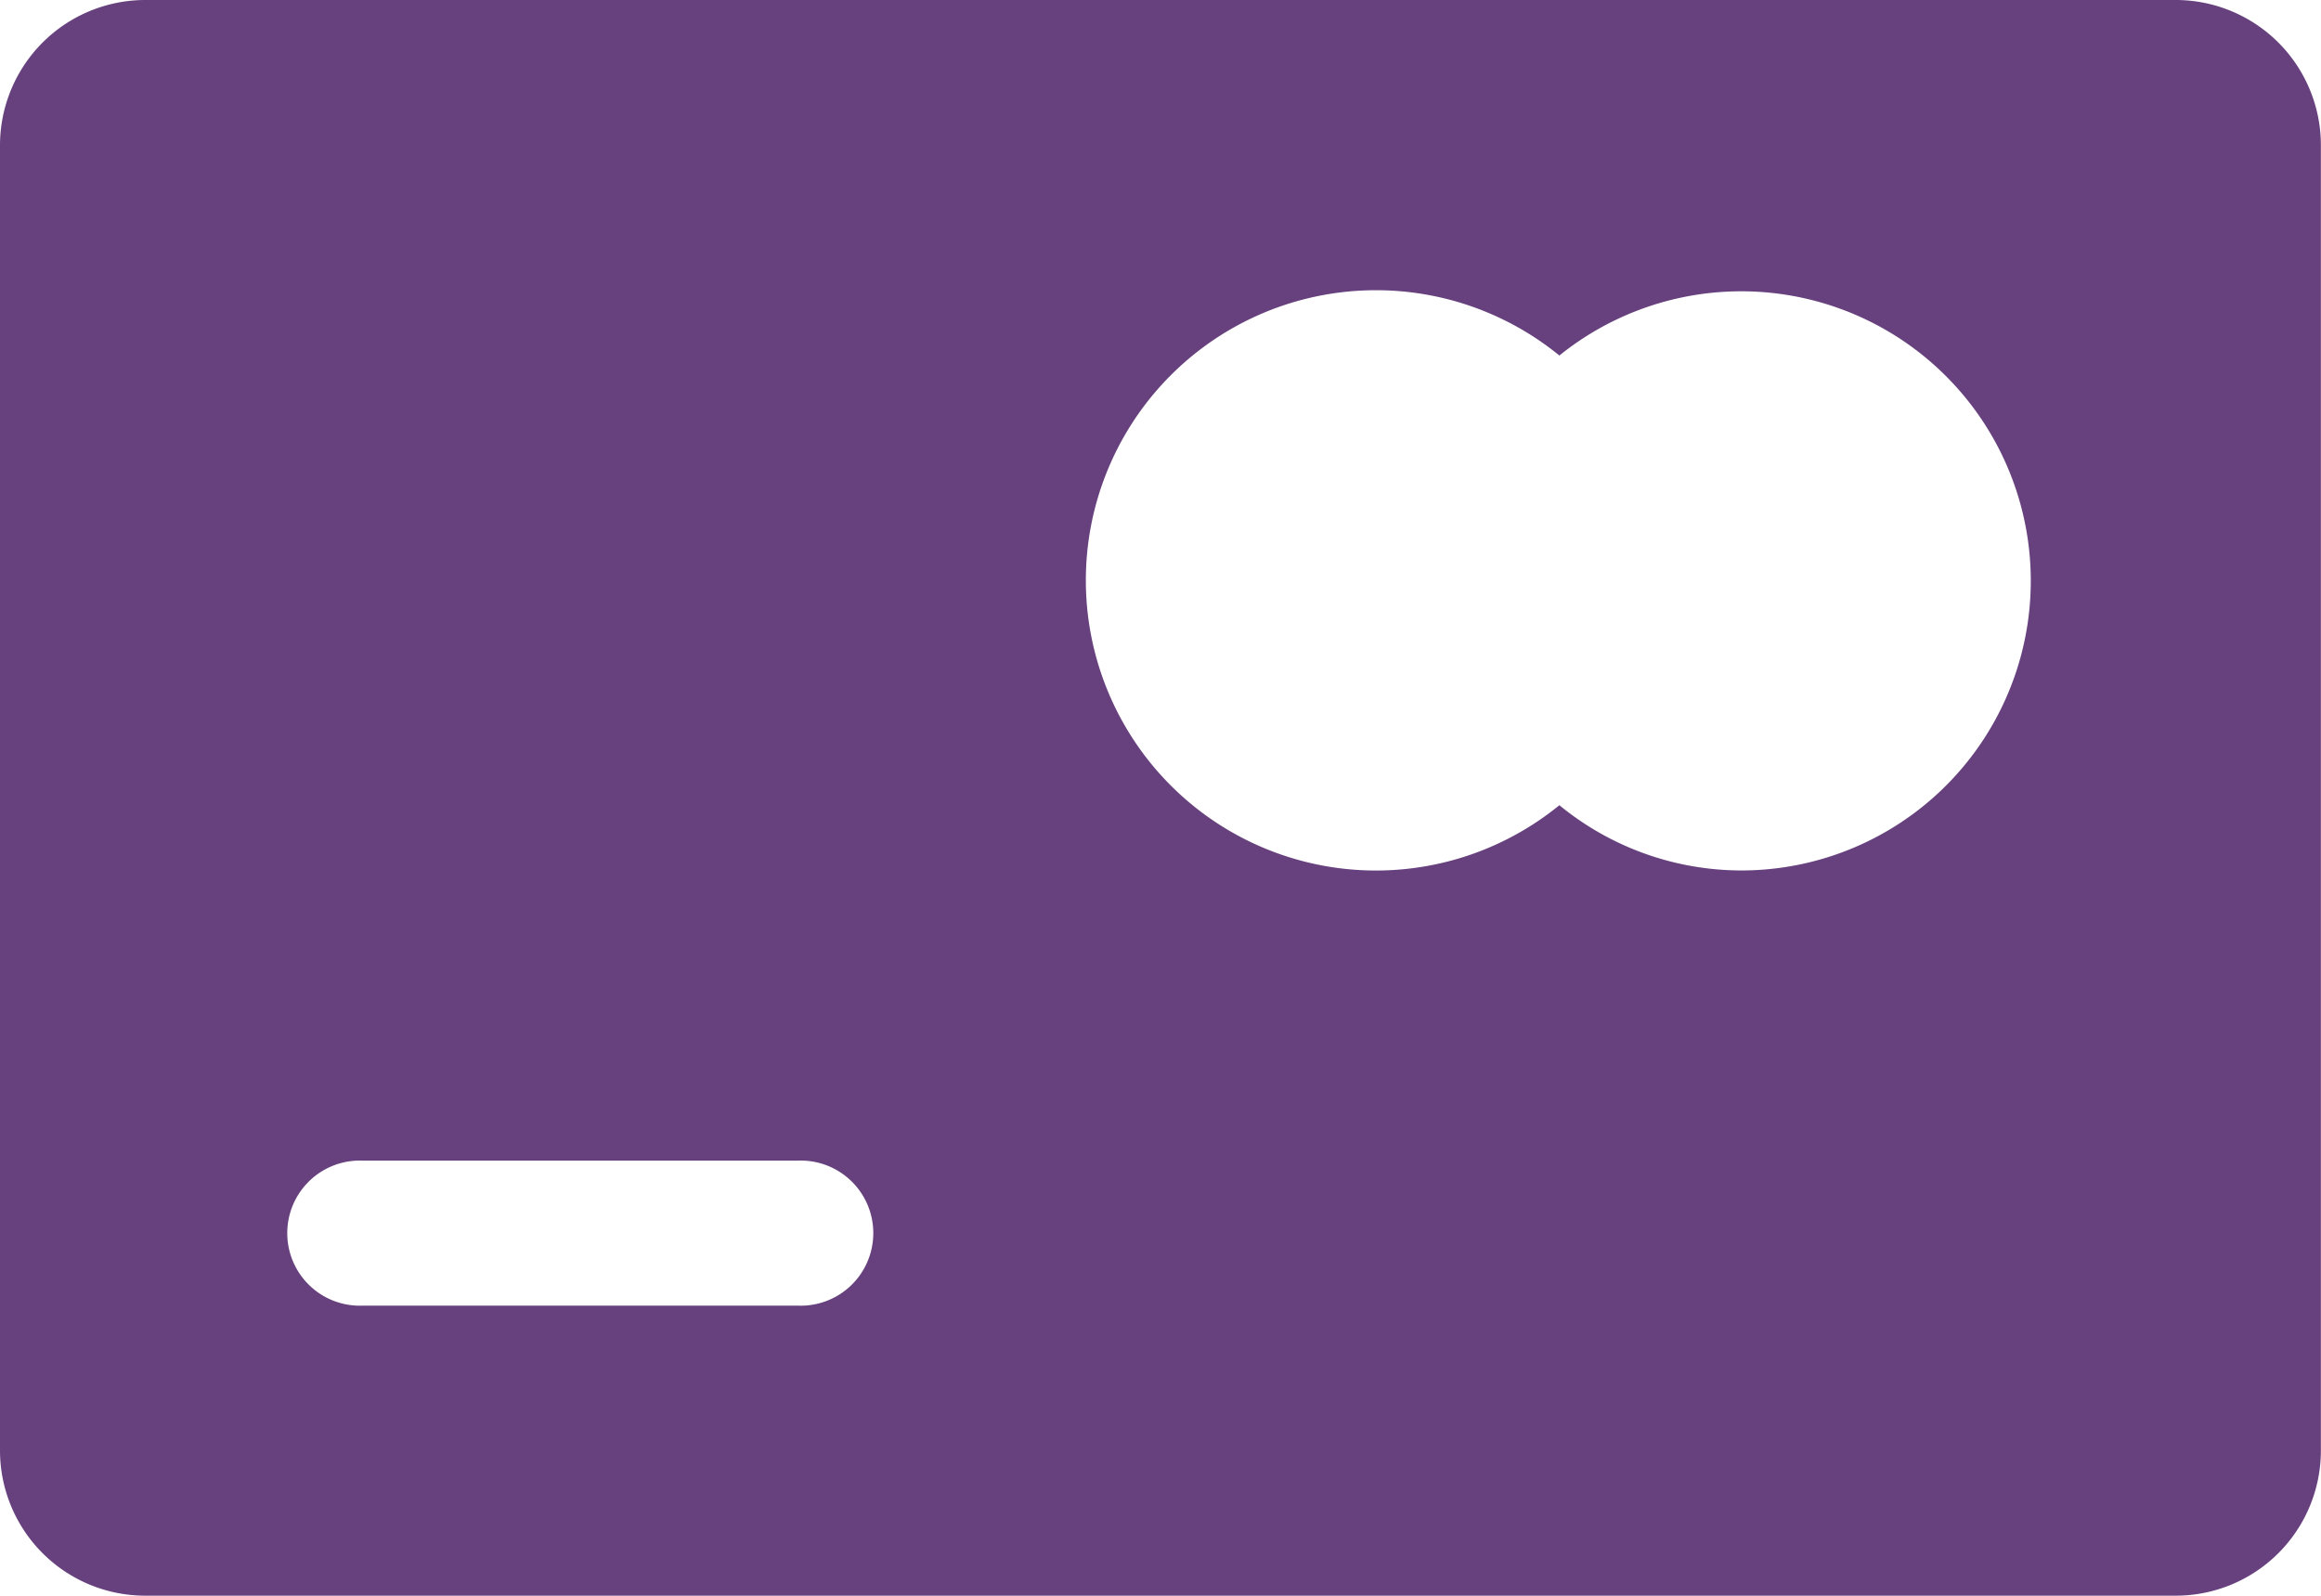 <svg xmlns="http://www.w3.org/2000/svg" width="20.311" height="13.964" viewBox="0 0 20.311 13.964"><defs><style>.a{fill:#67407e;}</style></defs><g transform="translate(0 0)"><g transform="translate(0 0)"><path class="a" d="M19.041,80H1.269A1.272,1.272,0,0,0,0,81.269V92.694a1.271,1.271,0,0,0,1.269,1.269H19.041a1.27,1.27,0,0,0,1.269-1.269V81.269A1.271,1.271,0,0,0,19.041,80ZM6.982,91.425H3.174a.635.635,0,1,1,0-1.269H6.982a.635.635,0,1,1,0,1.269Zm8.251-3.808a2.515,2.515,0,0,1-1.587-.571,2.539,2.539,0,1,1,0-3.935,2.534,2.534,0,1,1,1.587,4.506Z" transform="translate(0 -80)"/></g></g></svg>